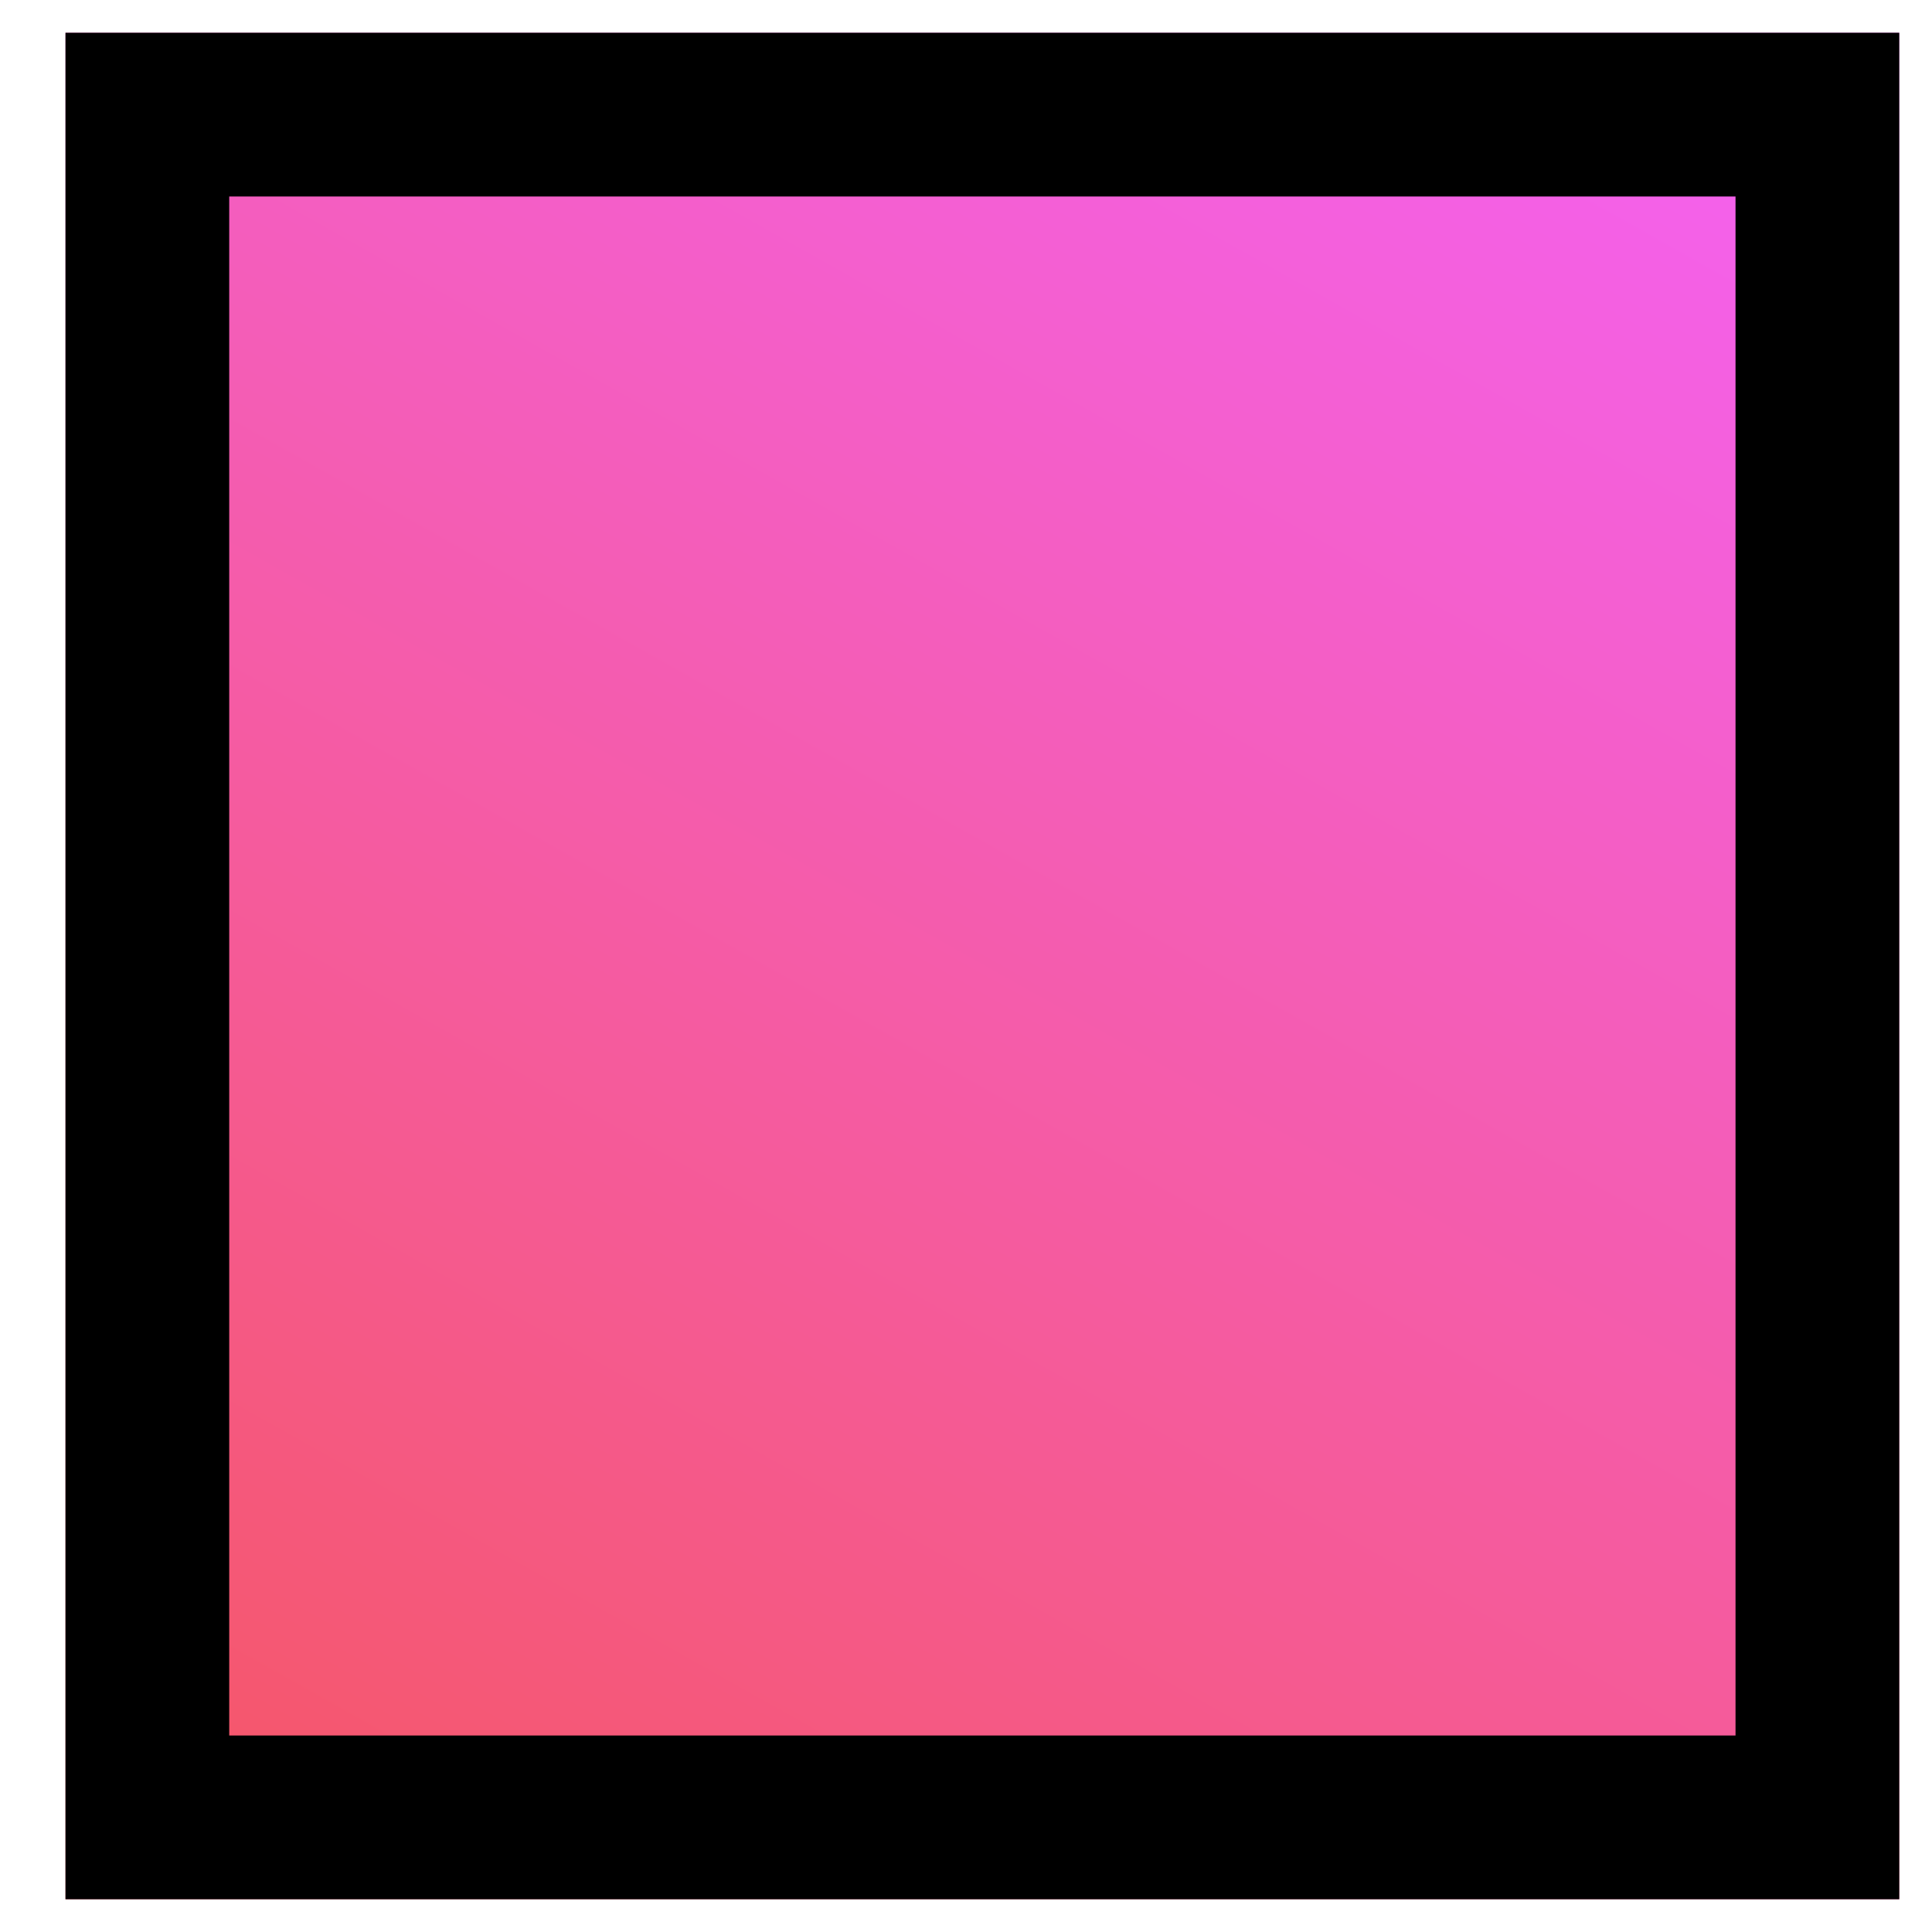 <svg xmlns="http://www.w3.org/2000/svg" xmlns:xlink="http://www.w3.org/1999/xlink" width="59" height="59" viewBox="0 0 59 59"><defs><path id="ob4va" d="M424 10327v-57h56v57z"/><linearGradient id="ob4vb" x1="436" x2="468" y1="10327" y2="10270" gradientUnits="userSpaceOnUse"><stop offset="0" stop-color="#f5576c"/><stop offset="1" stop-color="#f461ec"/></linearGradient><clipPath id="ob4vc"><use fill="#fff" xlink:href="#ob4va"/></clipPath></defs><g><g transform="translate(-422 -10269)"><use fill="url(#ob4vb)" xlink:href="#ob4va"/><use fill="#fff" fill-opacity="0" stroke="#000" stroke-miterlimit="50" stroke-width="10" clip-path="url(&quot;#ob4vc&quot;)" xlink:href="#ob4va"/></g></g></svg>